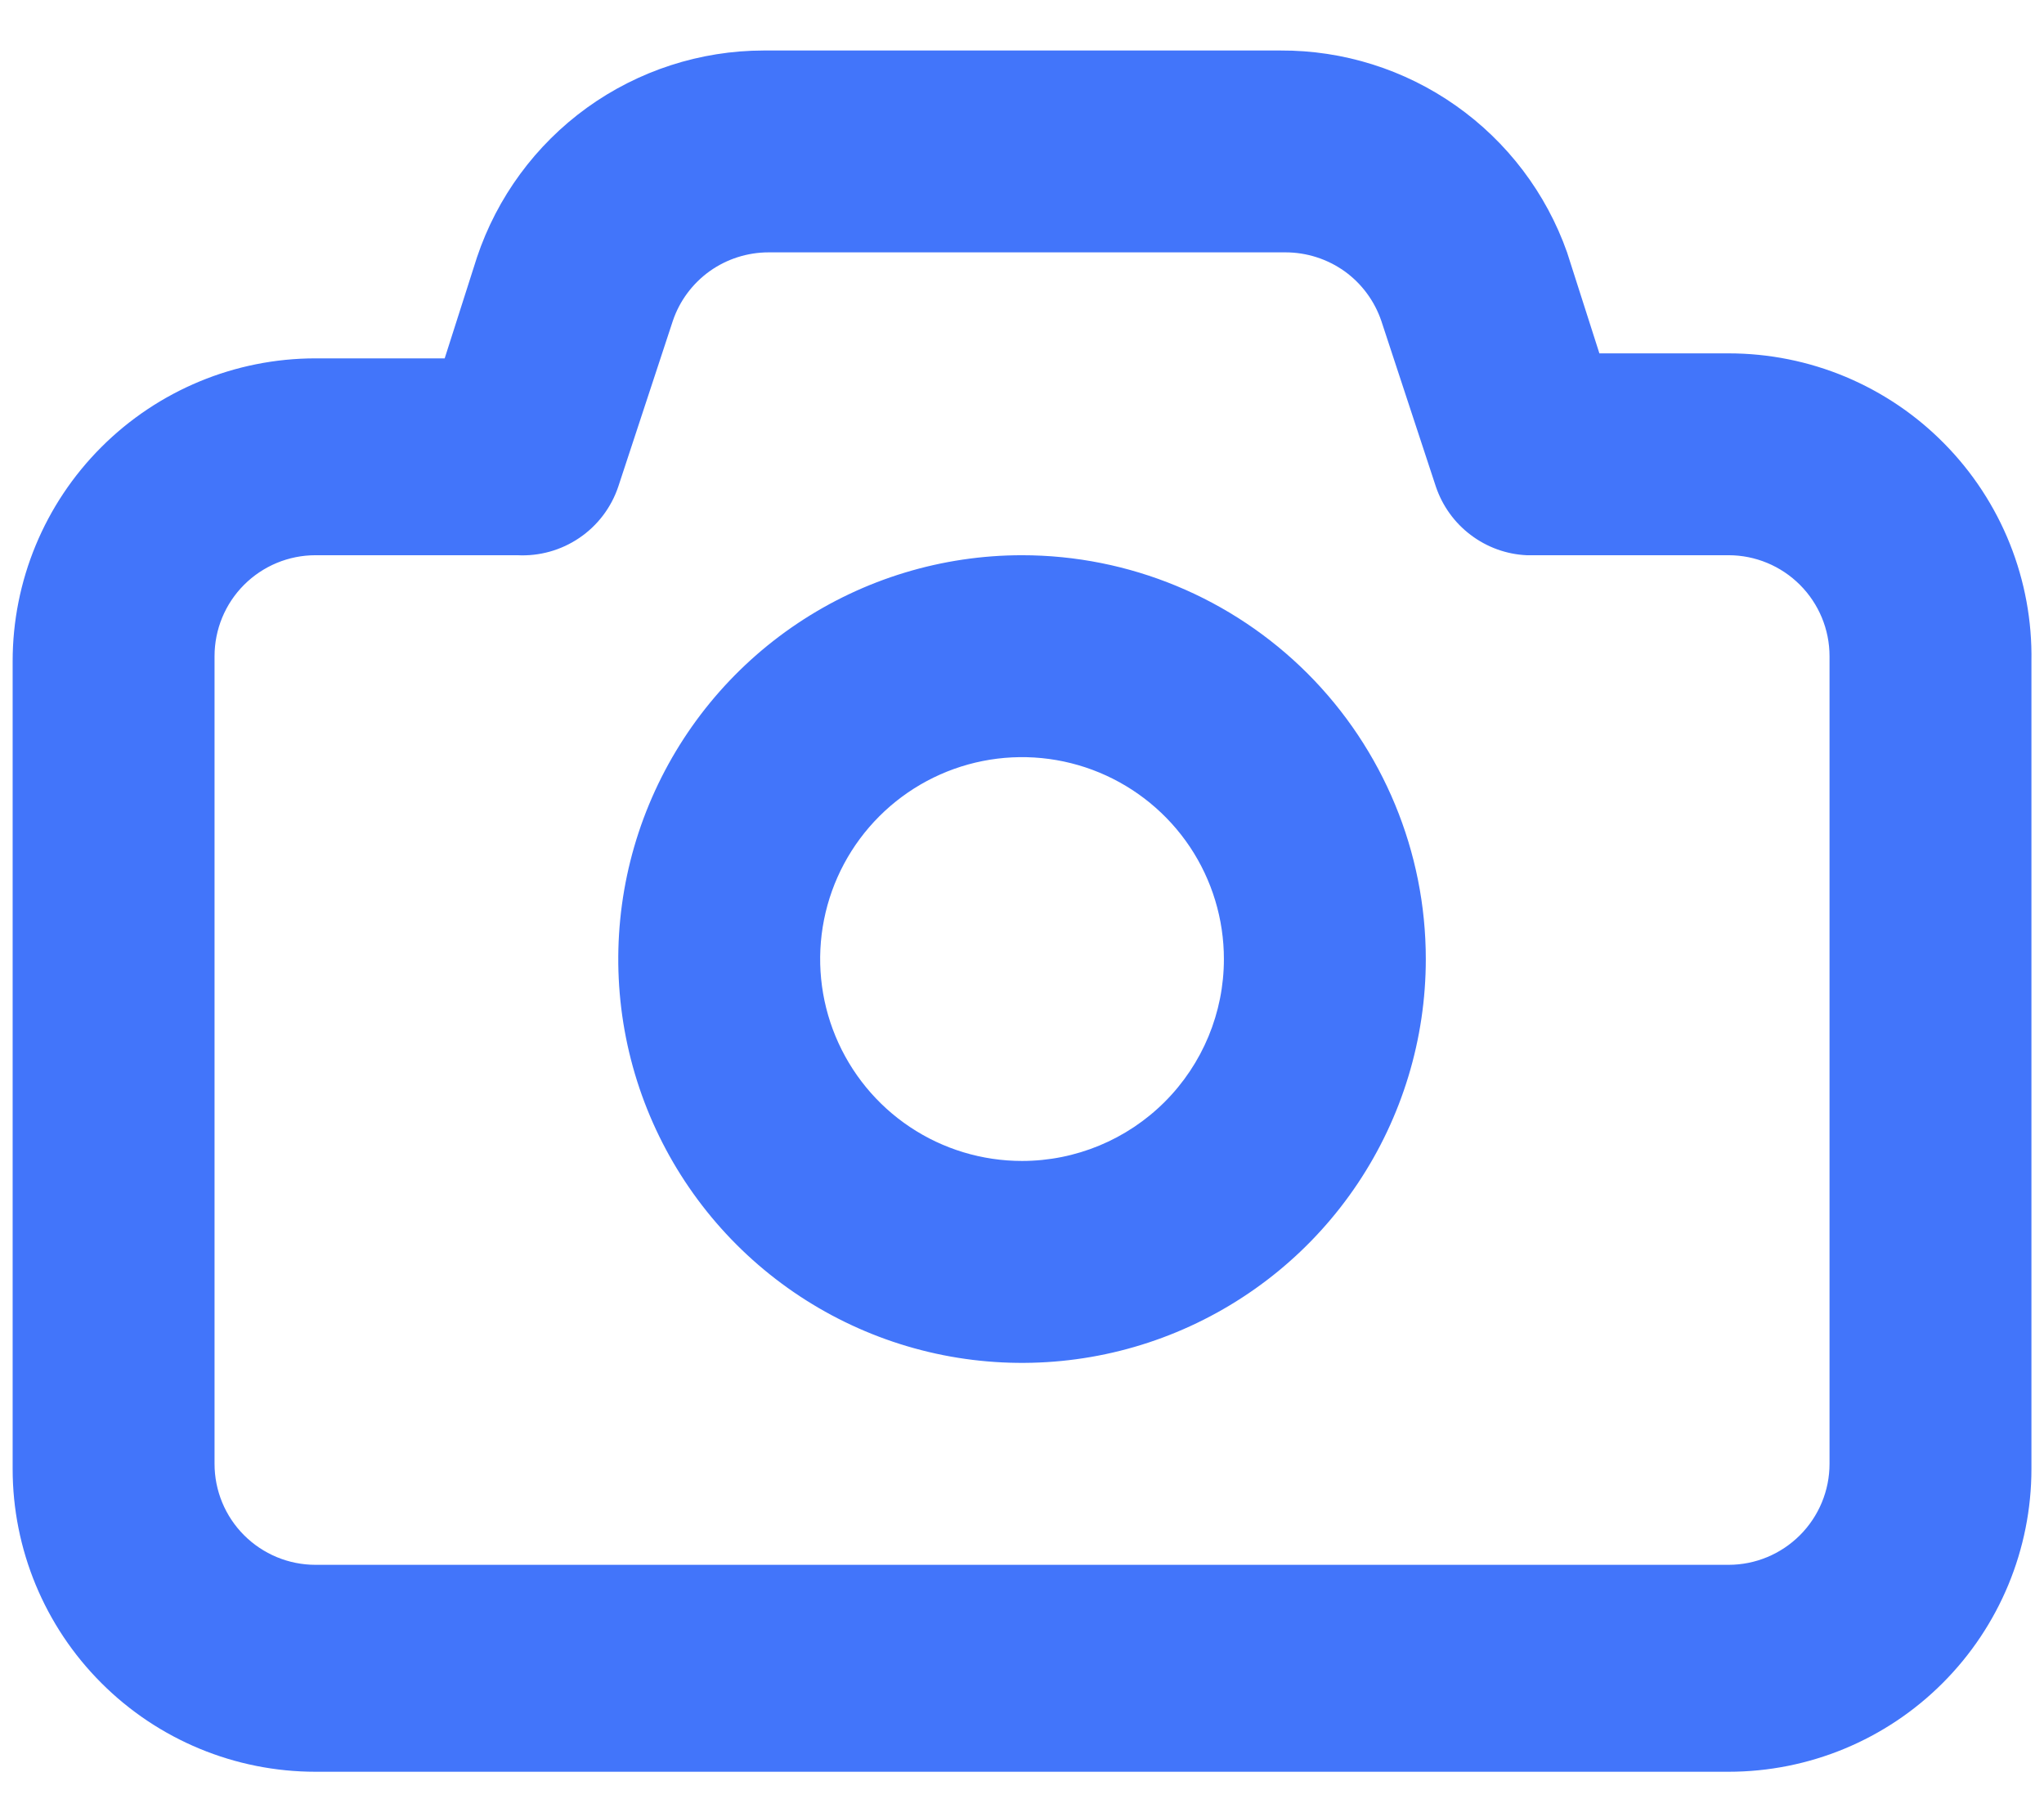 <svg width="27" height="24" viewBox="0 0 27 24" fill="none" xmlns="http://www.w3.org/2000/svg">
<path d="M22.834 4.667H21.127L20.7 3.333C20.424 2.551 19.911 1.874 19.232 1.396C18.554 0.918 17.744 0.663 16.914 0.667H10.087C9.249 0.668 8.433 0.933 7.753 1.423C7.074 1.914 6.566 2.605 6.3 3.4L5.874 4.733H4.167C3.106 4.733 2.089 5.155 1.339 5.905C0.588 6.655 0.167 7.672 0.167 8.733V19.4C0.167 20.461 0.588 21.478 1.339 22.228C2.089 22.979 3.106 23.4 4.167 23.4H22.834C23.895 23.4 24.912 22.979 25.662 22.228C26.412 21.478 26.834 20.461 26.834 19.4V8.733C26.843 8.202 26.746 7.675 26.549 7.182C26.352 6.689 26.058 6.24 25.686 5.862C25.314 5.483 24.87 5.183 24.38 4.977C23.89 4.772 23.365 4.667 22.834 4.667ZM24.167 19.333C24.167 19.687 24.026 20.026 23.776 20.276C23.526 20.526 23.187 20.667 22.834 20.667H4.167C3.813 20.667 3.474 20.526 3.224 20.276C2.974 20.026 2.834 19.687 2.834 19.333V8.667C2.834 8.313 2.974 7.974 3.224 7.724C3.474 7.474 3.813 7.333 4.167 7.333H6.834C7.124 7.348 7.412 7.268 7.653 7.104C7.894 6.941 8.074 6.703 8.167 6.427L8.887 4.24C8.976 3.975 9.147 3.745 9.374 3.582C9.601 3.42 9.874 3.333 10.154 3.333H16.98C17.26 3.333 17.532 3.42 17.76 3.582C17.987 3.745 18.157 3.975 18.247 4.24L18.967 6.427C19.053 6.681 19.213 6.904 19.427 7.065C19.641 7.227 19.899 7.321 20.167 7.333H22.834C23.187 7.333 23.526 7.474 23.776 7.724C24.026 7.974 24.167 8.313 24.167 8.667V19.333ZM13.5 7.333C12.445 7.333 11.414 7.646 10.537 8.232C9.66 8.818 8.977 9.651 8.573 10.626C8.169 11.6 8.064 12.673 8.269 13.707C8.475 14.742 8.983 15.692 9.729 16.438C10.475 17.184 11.425 17.692 12.46 17.898C13.494 18.103 14.567 17.998 15.541 17.594C16.516 17.19 17.349 16.507 17.935 15.63C18.521 14.753 18.834 13.722 18.834 12.667C18.834 11.252 18.272 9.896 17.272 8.895C16.271 7.895 14.915 7.333 13.5 7.333ZM13.5 15.333C12.973 15.333 12.457 15.177 12.019 14.884C11.58 14.591 11.239 14.174 11.037 13.687C10.835 13.2 10.782 12.664 10.885 12.146C10.988 11.629 11.242 11.154 11.615 10.781C11.988 10.408 12.463 10.154 12.98 10.051C13.497 9.948 14.034 10.001 14.521 10.203C15.008 10.405 15.425 10.747 15.718 11.185C16.011 11.624 16.167 12.139 16.167 12.667C16.167 13.374 15.886 14.052 15.386 14.552C14.886 15.052 14.208 15.333 13.5 15.333Z" fill="#4275FA"/>
</svg>
